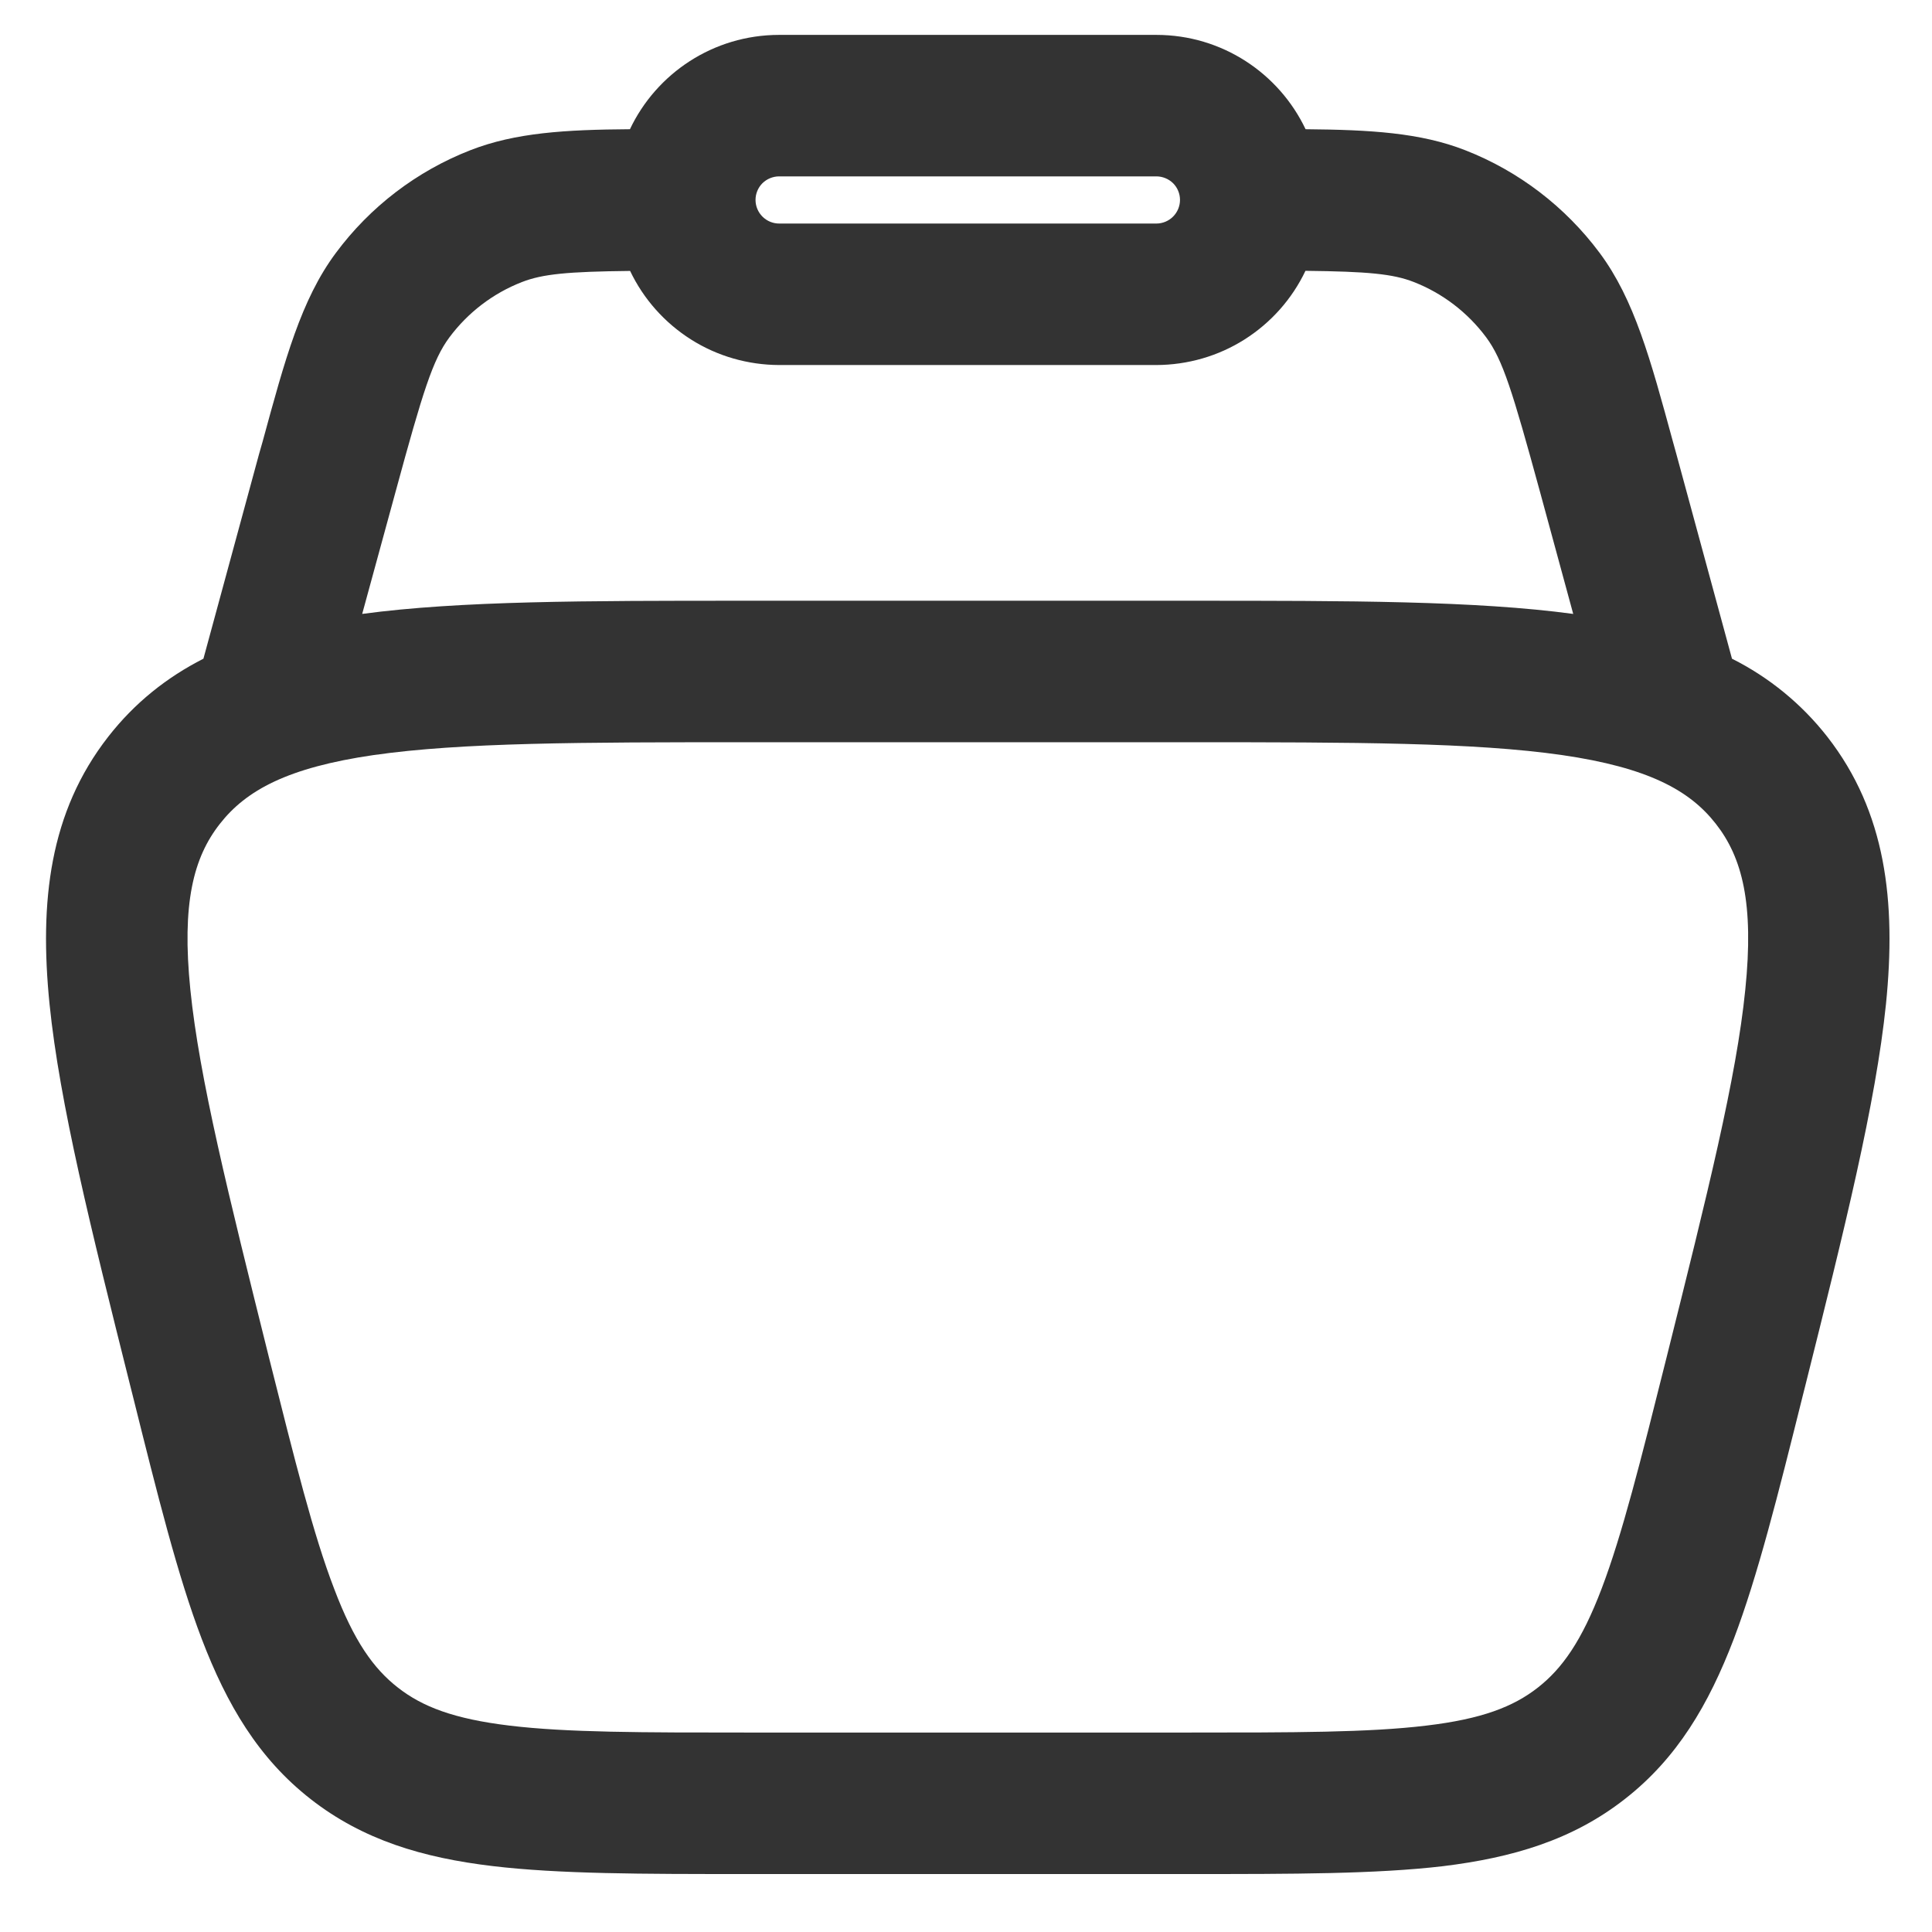 <svg width="17" height="17" viewBox="0 0 17 17" fill="none" xmlns="http://www.w3.org/2000/svg">
<path fill-rule="evenodd" clip-rule="evenodd" d="M5.543 1.137C5.775 0.647 6.276 0.307 6.856 0.307H10.175C10.755 0.307 11.255 0.647 11.488 1.137C12.055 1.142 12.498 1.167 12.893 1.322C13.364 1.506 13.774 1.82 14.076 2.226C14.381 2.636 14.523 3.162 14.72 3.885L14.751 3.997L15.24 5.796C15.567 5.96 15.854 6.195 16.079 6.483C16.595 7.145 16.686 7.932 16.595 8.835C16.505 9.711 16.23 10.815 15.884 12.197L15.862 12.284C15.644 13.158 15.466 13.868 15.256 14.421C15.035 14.999 14.757 15.472 14.296 15.831C13.836 16.191 13.309 16.346 12.696 16.421C12.107 16.49 11.376 16.49 10.476 16.49H6.555C5.655 16.49 4.923 16.49 4.335 16.42C3.721 16.347 3.195 16.191 2.734 15.831C2.274 15.472 1.996 14.999 1.775 14.421C1.564 13.868 1.387 13.158 1.169 12.284L1.147 12.197C0.801 10.815 0.525 9.711 0.436 8.836C0.345 7.931 0.436 7.145 0.952 6.483C1.186 6.183 1.468 5.96 1.79 5.796L2.279 3.997L2.311 3.885C2.508 3.162 2.65 2.636 2.955 2.226C3.257 1.819 3.667 1.506 4.138 1.322C4.534 1.167 4.975 1.141 5.543 1.137ZM5.544 2.384C4.994 2.39 4.774 2.411 4.592 2.482C4.338 2.581 4.117 2.75 3.954 2.969C3.808 3.166 3.722 3.441 3.481 4.326L3.187 5.402C4.049 5.286 5.161 5.286 6.542 5.286H10.488C11.87 5.286 12.982 5.286 13.843 5.402L13.55 4.325C13.308 3.44 13.223 3.165 13.077 2.968C12.914 2.749 12.693 2.58 12.439 2.481C12.257 2.41 12.036 2.389 11.487 2.383C11.369 2.631 11.183 2.84 10.951 2.987C10.719 3.134 10.45 3.211 10.175 3.212H6.856C6.581 3.211 6.312 3.134 6.08 2.987C5.848 2.84 5.662 2.631 5.544 2.383M6.856 1.552C6.801 1.552 6.748 1.574 6.709 1.612C6.67 1.651 6.648 1.704 6.648 1.759C6.648 1.814 6.67 1.867 6.709 1.906C6.748 1.945 6.801 1.967 6.856 1.967H10.175C10.23 1.967 10.283 1.945 10.322 1.906C10.361 1.867 10.383 1.814 10.383 1.759C10.383 1.704 10.361 1.651 10.322 1.612C10.283 1.574 10.23 1.552 10.175 1.552H6.856ZM3.287 6.644C2.532 6.754 2.166 6.953 1.934 7.25C1.702 7.546 1.598 7.949 1.675 8.709C1.754 9.486 2.007 10.502 2.367 11.946C2.598 12.865 2.757 13.503 2.94 13.979C3.114 14.439 3.286 14.682 3.502 14.85C3.717 15.018 3.994 15.125 4.484 15.184C4.99 15.245 5.646 15.245 6.595 15.245H10.438C11.386 15.245 12.043 15.245 12.549 15.184C13.039 15.126 13.316 15.018 13.531 14.85C13.746 14.682 13.918 14.439 14.093 13.979C14.274 13.503 14.434 12.865 14.664 11.946C15.025 10.502 15.279 9.486 15.357 8.709C15.435 7.949 15.33 7.545 15.098 7.249C14.867 6.953 14.501 6.754 13.745 6.644C12.973 6.533 11.926 6.531 10.438 6.531H6.595C5.107 6.531 4.06 6.533 3.288 6.644" fill="#333333"/>
</svg>
